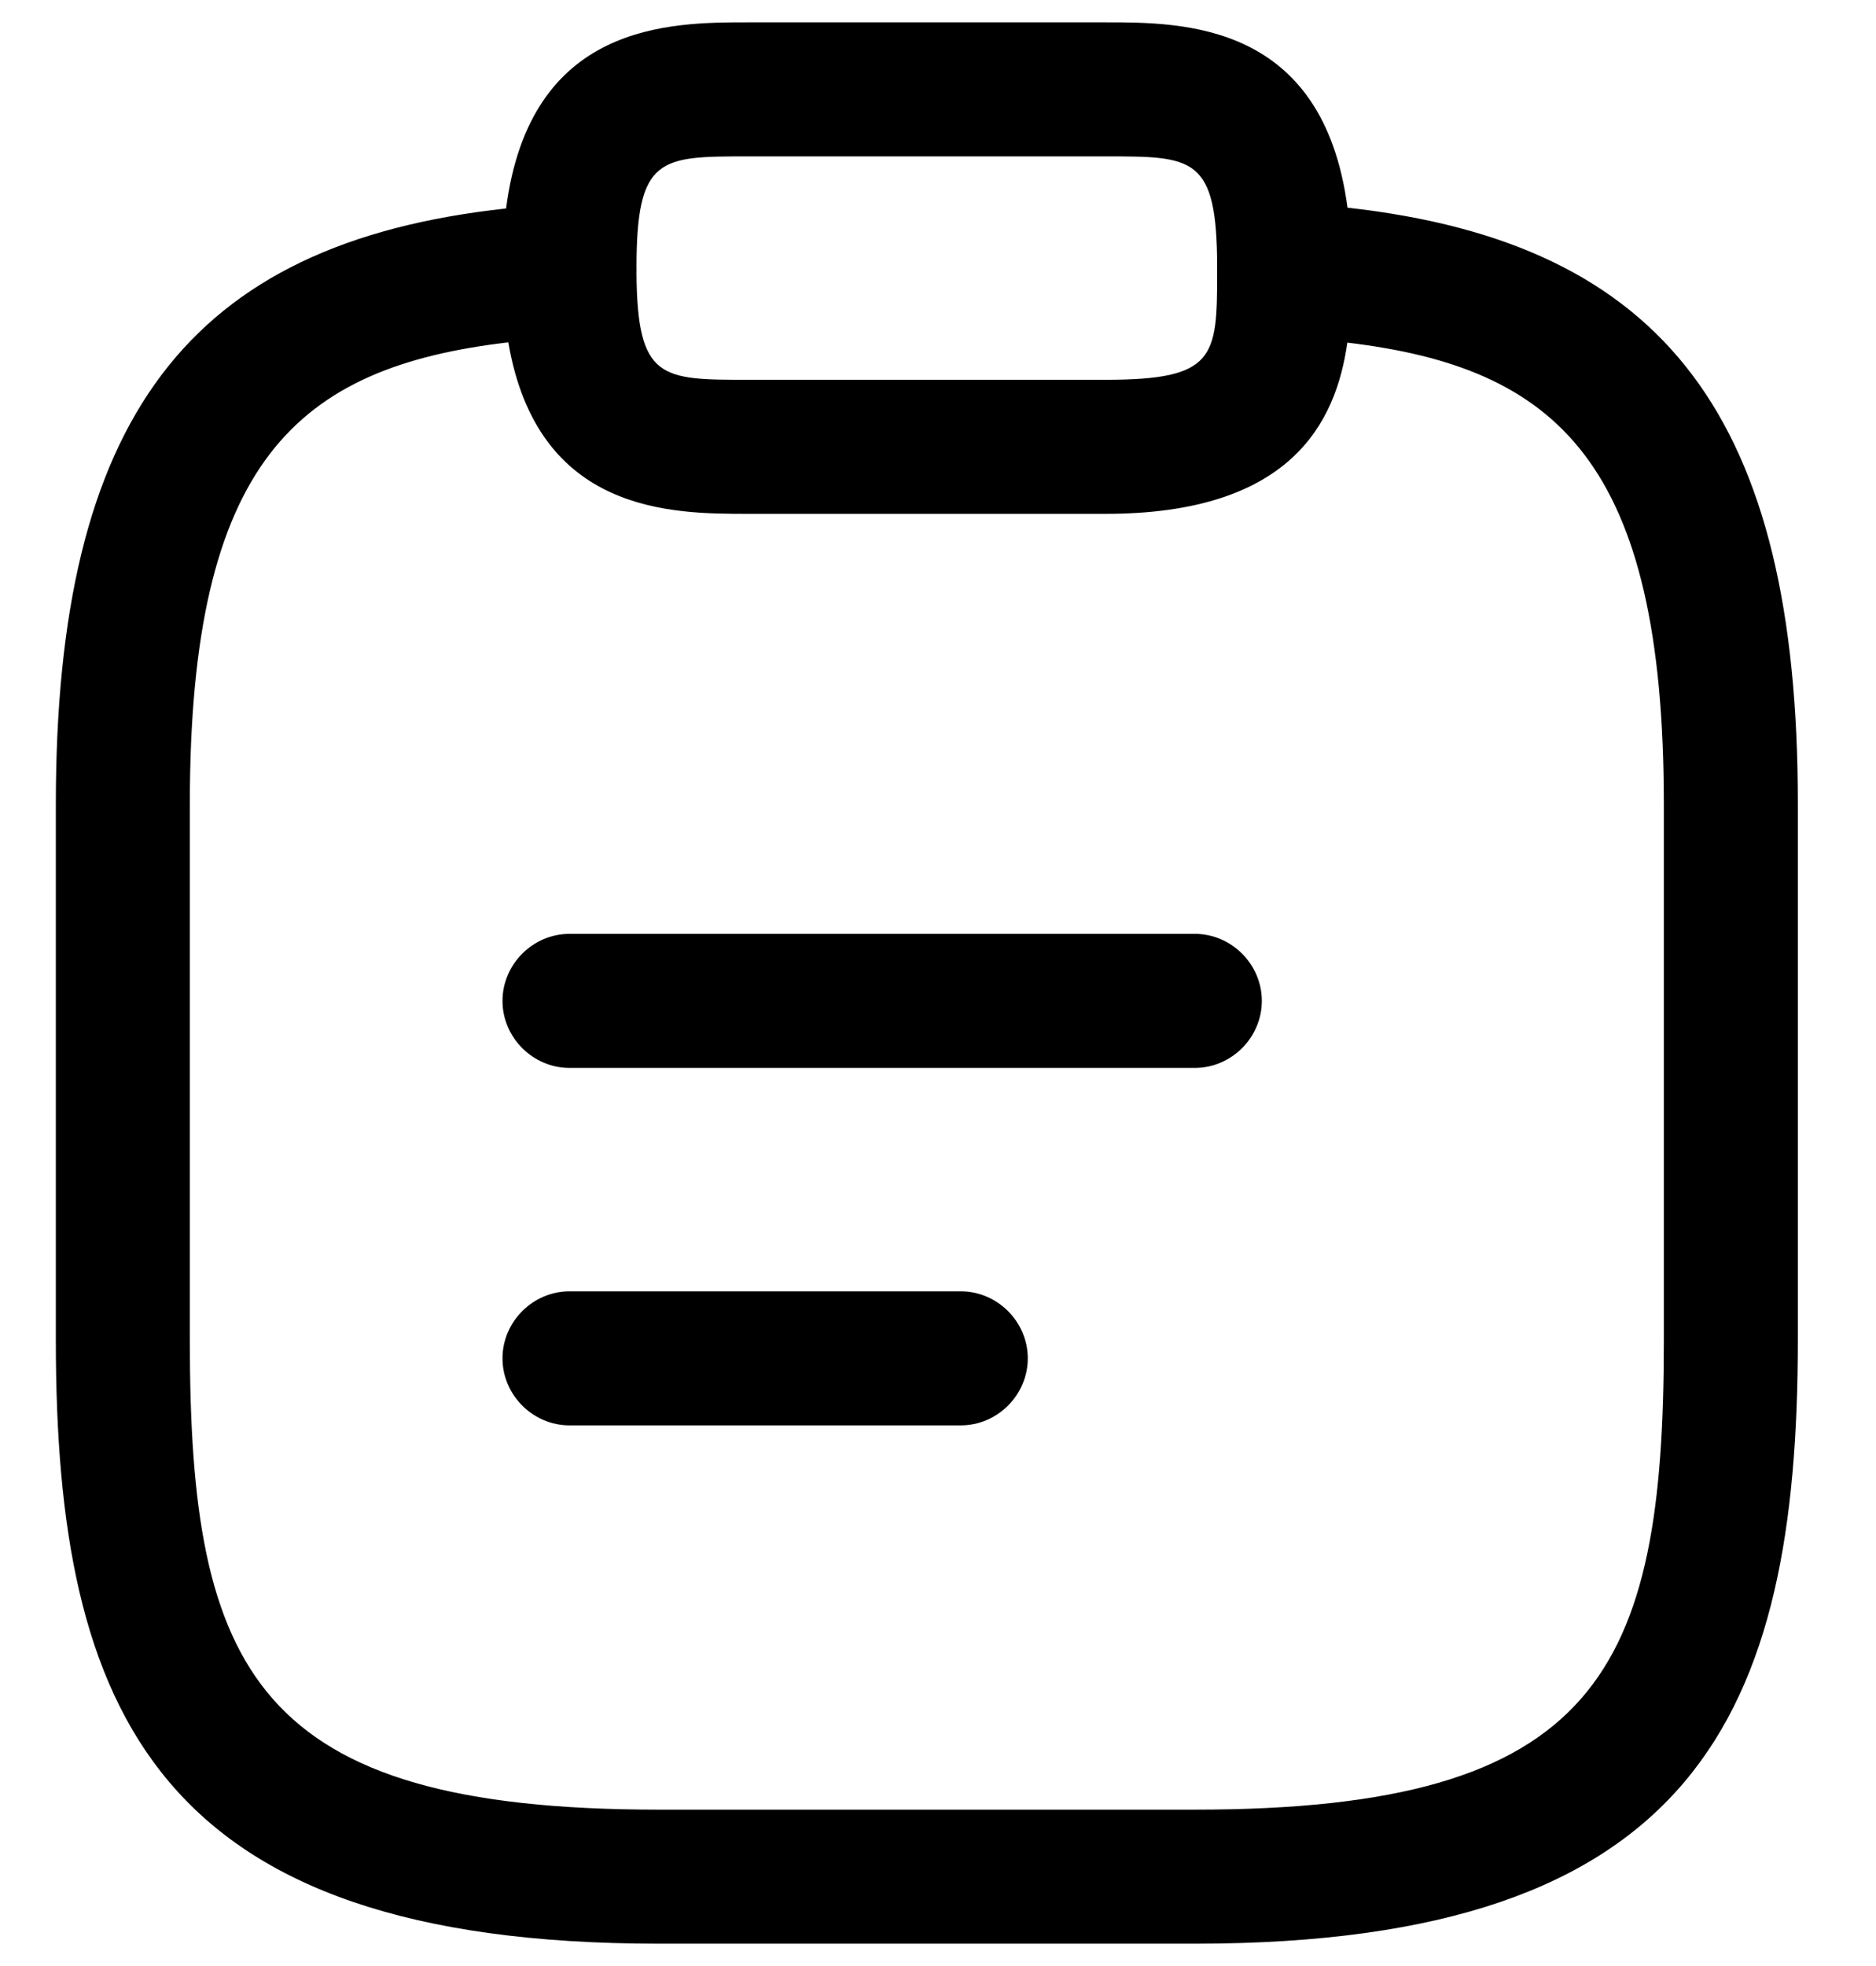 <svg width="21" height="22" viewBox="0 0 21 22" fill="none" xmlns="http://www.w3.org/2000/svg">
<path d="M5.625 11.2C5.625 11.61 5.965 11.95 6.375 11.95H13.375C13.785 11.95 14.125 11.61 14.125 11.2C14.125 10.79 13.785 10.45 13.375 10.45H6.375C5.965 10.45 5.625 10.79 5.625 11.2Z" fill="currentColor"/>
<path d="M5.625 15.2C5.625 15.61 5.965 15.95 6.375 15.95H10.755C11.165 15.95 11.505 15.61 11.505 15.2C11.505 14.79 11.165 14.45 10.755 14.45H6.375C5.965 14.45 5.625 14.79 5.625 15.2Z" fill="currentColor"/>
<path fill-rule="evenodd" clip-rule="evenodd" d="M15.084 2.324C14.81 0.25 13.249 0.25 12.375 0.25H8.375C7.5 0.25 5.935 0.25 5.665 2.333C2.093 2.72 0.625 4.699 0.625 9V15C0.625 19.17 1.755 21.75 7.375 21.75H13.375C18.995 21.75 20.125 19.17 20.125 14.99V8.99C20.125 4.698 18.657 2.72 15.084 2.324ZM15.082 3.834C14.954 4.742 14.438 5.75 12.375 5.75H8.375C7.523 5.75 6.019 5.75 5.69 3.831C3.328 4.108 2.125 5.156 2.125 9V15C2.125 18.7 2.855 20.25 7.375 20.25H13.375C17.895 20.25 18.625 18.7 18.625 15V9C18.625 5.167 17.429 4.114 15.082 3.834ZM13.625 3.053C13.625 3.999 13.603 4.25 12.375 4.25H8.375C7.401 4.25 7.134 4.25 7.125 3.06C7.126 3.037 7.126 3.014 7.125 2.99C7.126 1.75 7.388 1.75 8.375 1.75H12.375C13.36 1.75 13.622 1.75 13.625 2.98C13.624 3.005 13.624 3.029 13.625 3.053Z" fill="currentColor"/>
</svg>
